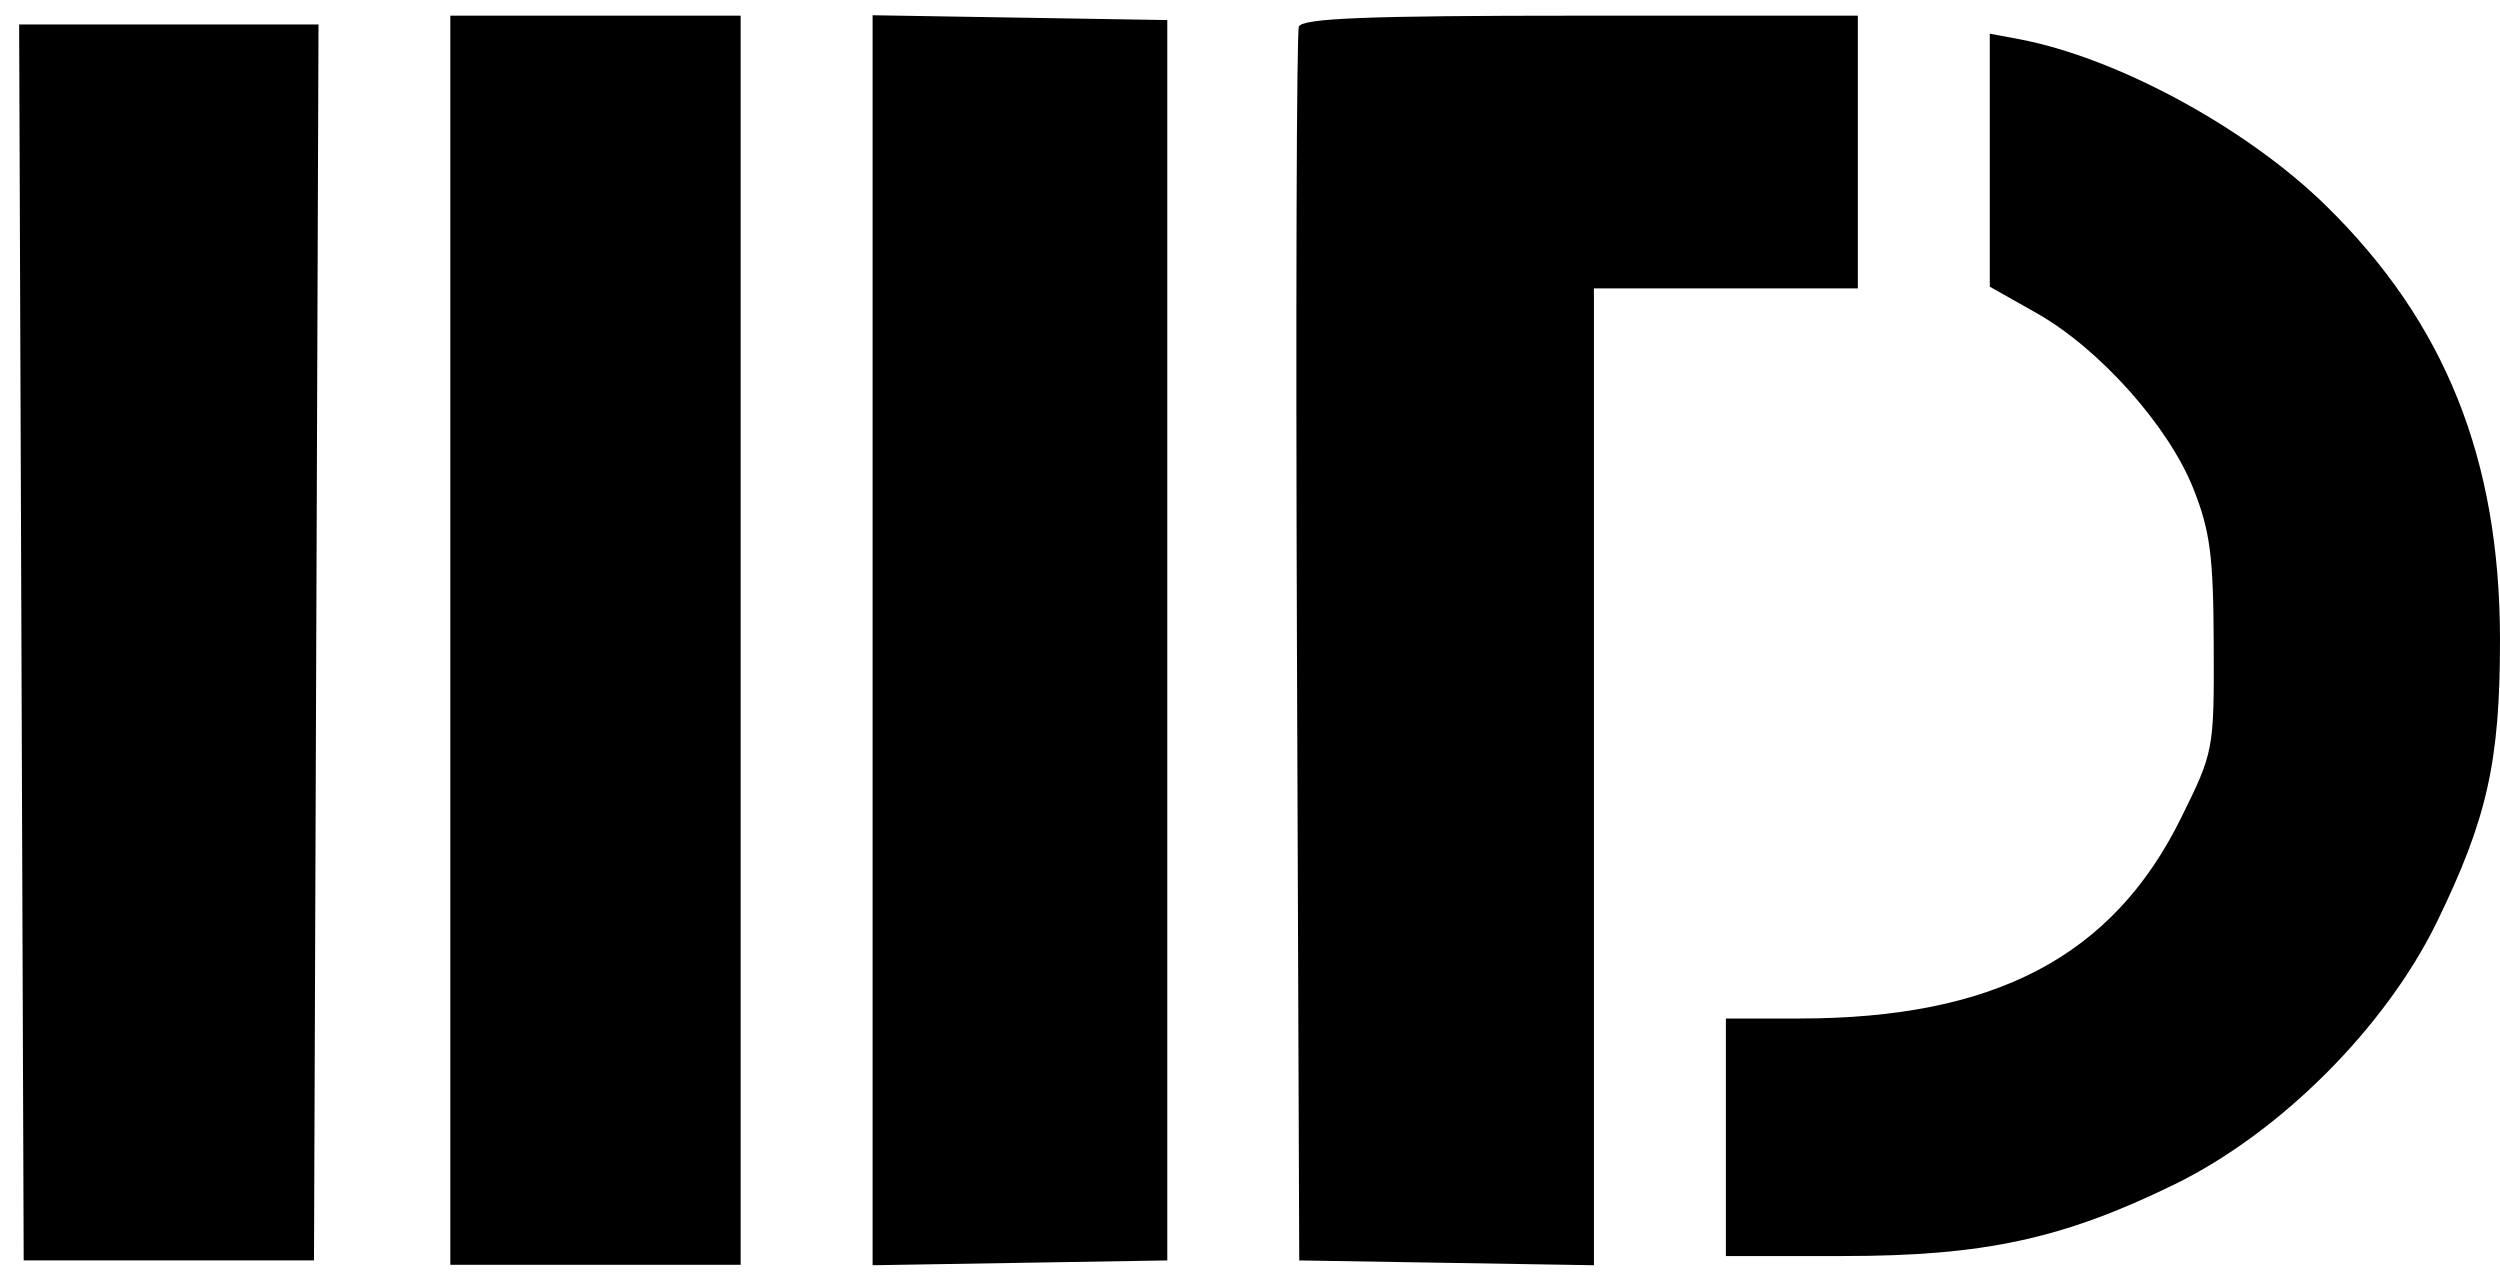 <svg width="82" height="42" viewBox="0 0 82 42" fill="none" xmlns="http://www.w3.org/2000/svg">
<path fill-rule="evenodd" clip-rule="evenodd" d="M14.771 21V41.486H19.532H24.293V21V0.514H19.532H14.771V21ZM28.621 21V41.5L33.454 41.421L38.287 41.342V21V0.658L33.454 0.579L28.621 0.5V21ZM42.603 0.875C42.527 1.073 42.499 10.259 42.54 21.288L42.615 41.342L47.448 41.421L52.281 41.5V25.479V9.459H56.609H60.937V4.986V0.514H51.839C44.826 0.514 42.709 0.597 42.603 0.875ZM0.703 21.072L0.777 41.342H5.538H10.299L10.373 21.072L10.447 0.802H5.538H0.628L0.703 21.072ZM65.265 5.255V9.403L66.797 10.268C68.857 11.431 71.126 13.97 71.941 16.024C72.494 17.418 72.6 18.236 72.61 21.159C72.623 24.61 72.614 24.654 71.534 26.839C69.29 31.379 65.423 33.407 59.008 33.407H56.609V37.302V41.198H60.458C65.07 41.198 67.666 40.636 71.324 38.848C74.797 37.149 78.246 33.699 79.934 30.233C81.579 26.855 82 24.976 82 21C82 15.057 80.203 10.574 76.281 6.735C73.675 4.185 69.418 1.881 66.203 1.28L65.265 1.105V5.255Z" fill="black"/>
</svg>
